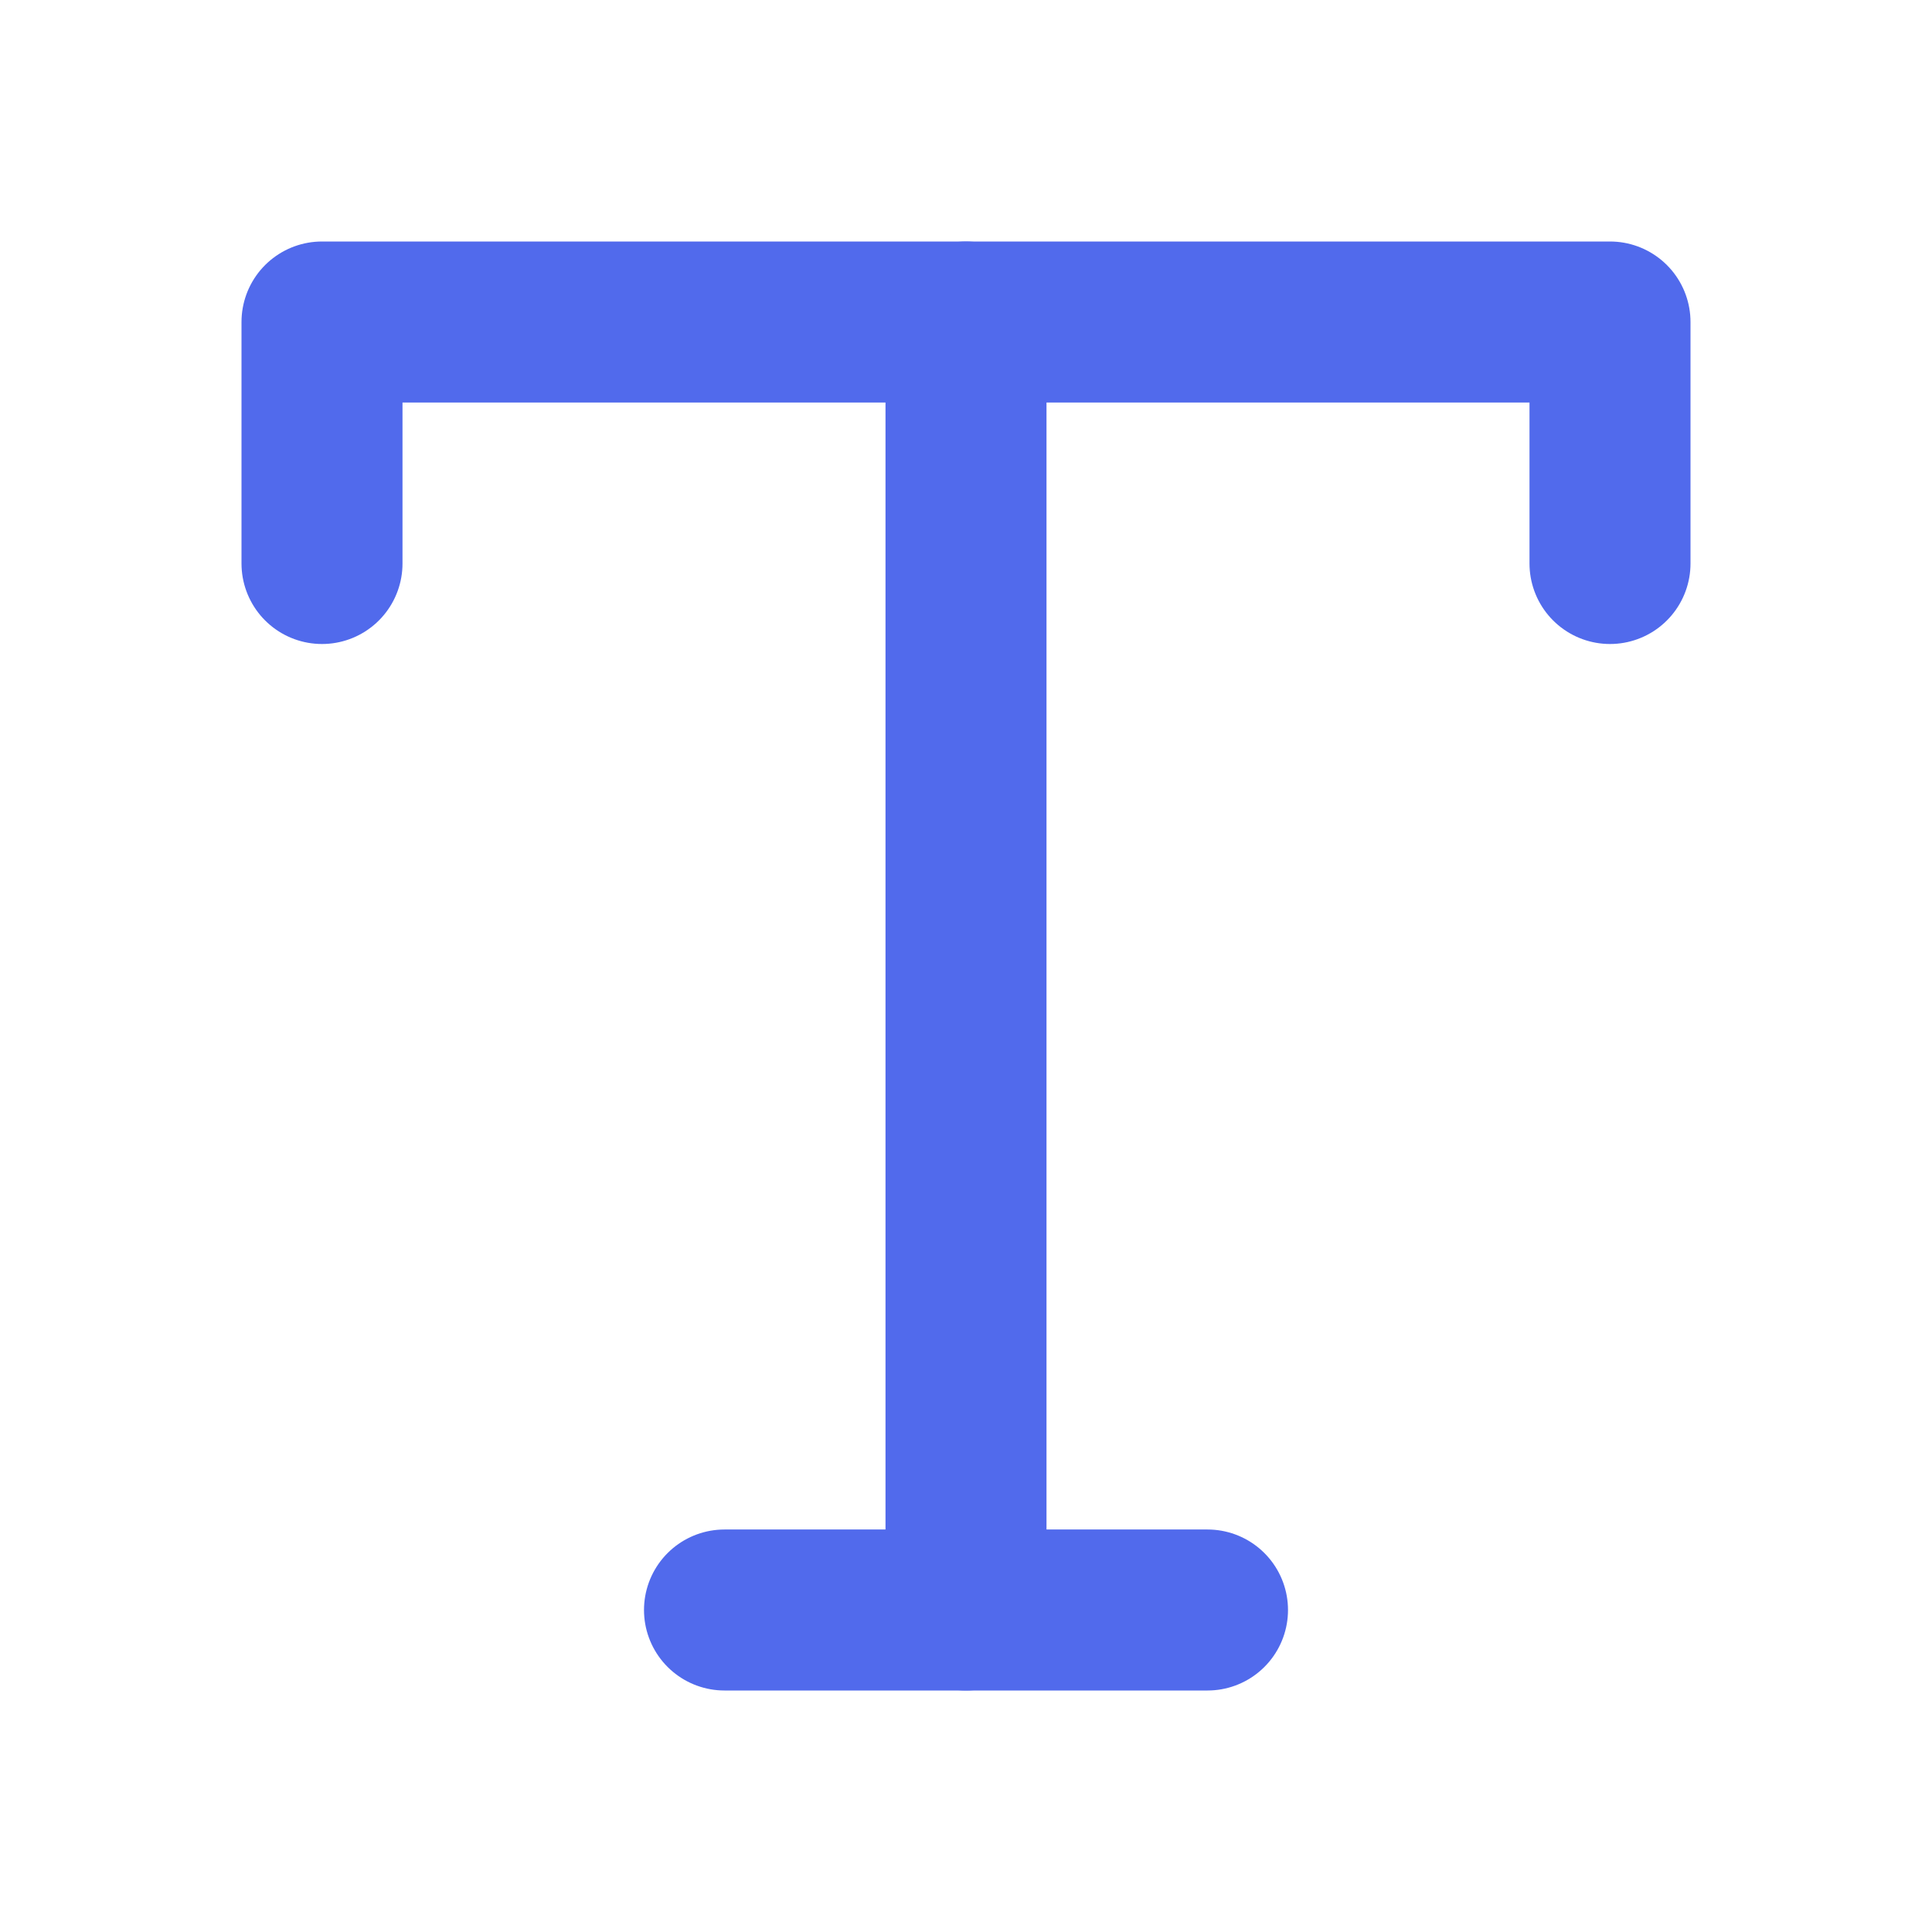<svg width="24" height="24" viewBox="0 0 24 24" fill="none" xmlns="http://www.w3.org/2000/svg">
<path d="M4 7V4H20V7" stroke="#516AEC" stroke-width="2" stroke-linecap="round" stroke-linejoin="round"/>
<path d="M9 20H15" stroke="#516AEC" stroke-width="2" stroke-linecap="round" stroke-linejoin="round"/>
<path d="M12 4V20" stroke="#516AEC" stroke-width="2" stroke-linecap="round" stroke-linejoin="round"/>
</svg>
